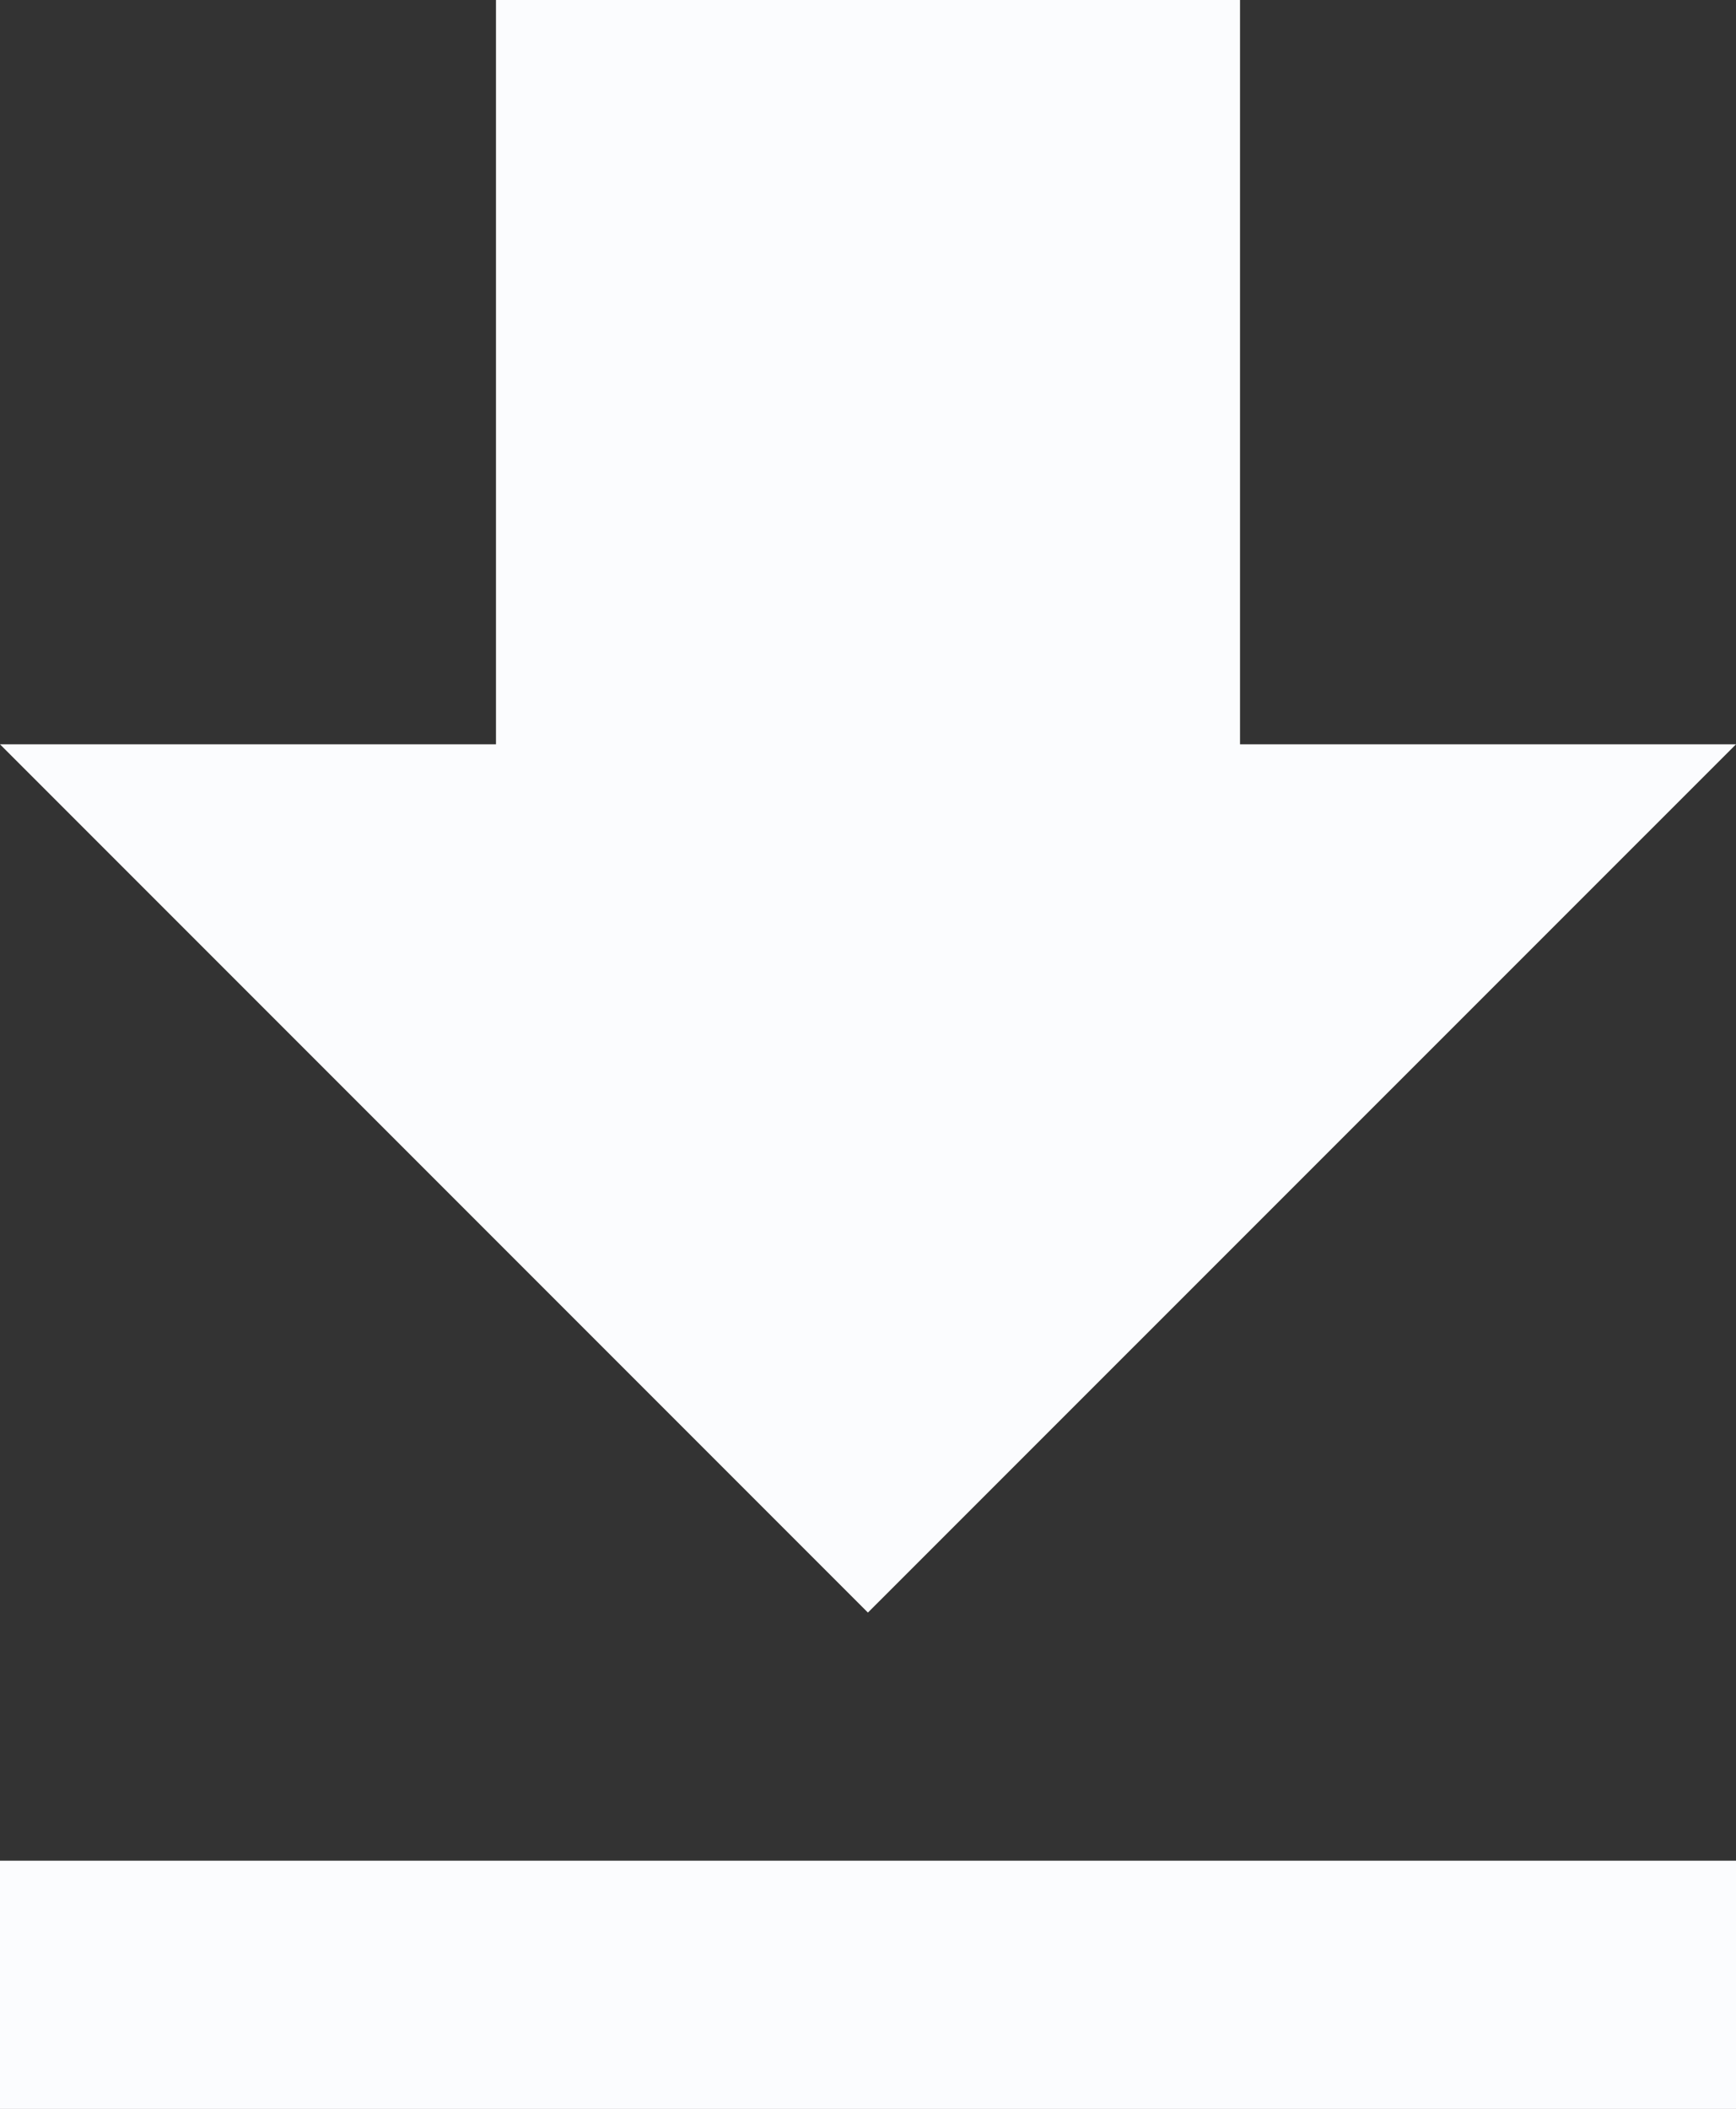 <svg xmlns="http://www.w3.org/2000/svg" width="11.043" height="13.409">
    <rect width="100%" height="100%" fill="#333333" stroke="none"/>
    <path data-name="Icon material-file-download" d="M18.543 9.233h-3.155V4.5h-4.733v4.733H7.5l5.521 5.521zM7.5 16.332v1.578h11.043v-1.578z" transform="translate(-7.5 -4.5)" style="fill:#fbfcfe"/>
</svg>
